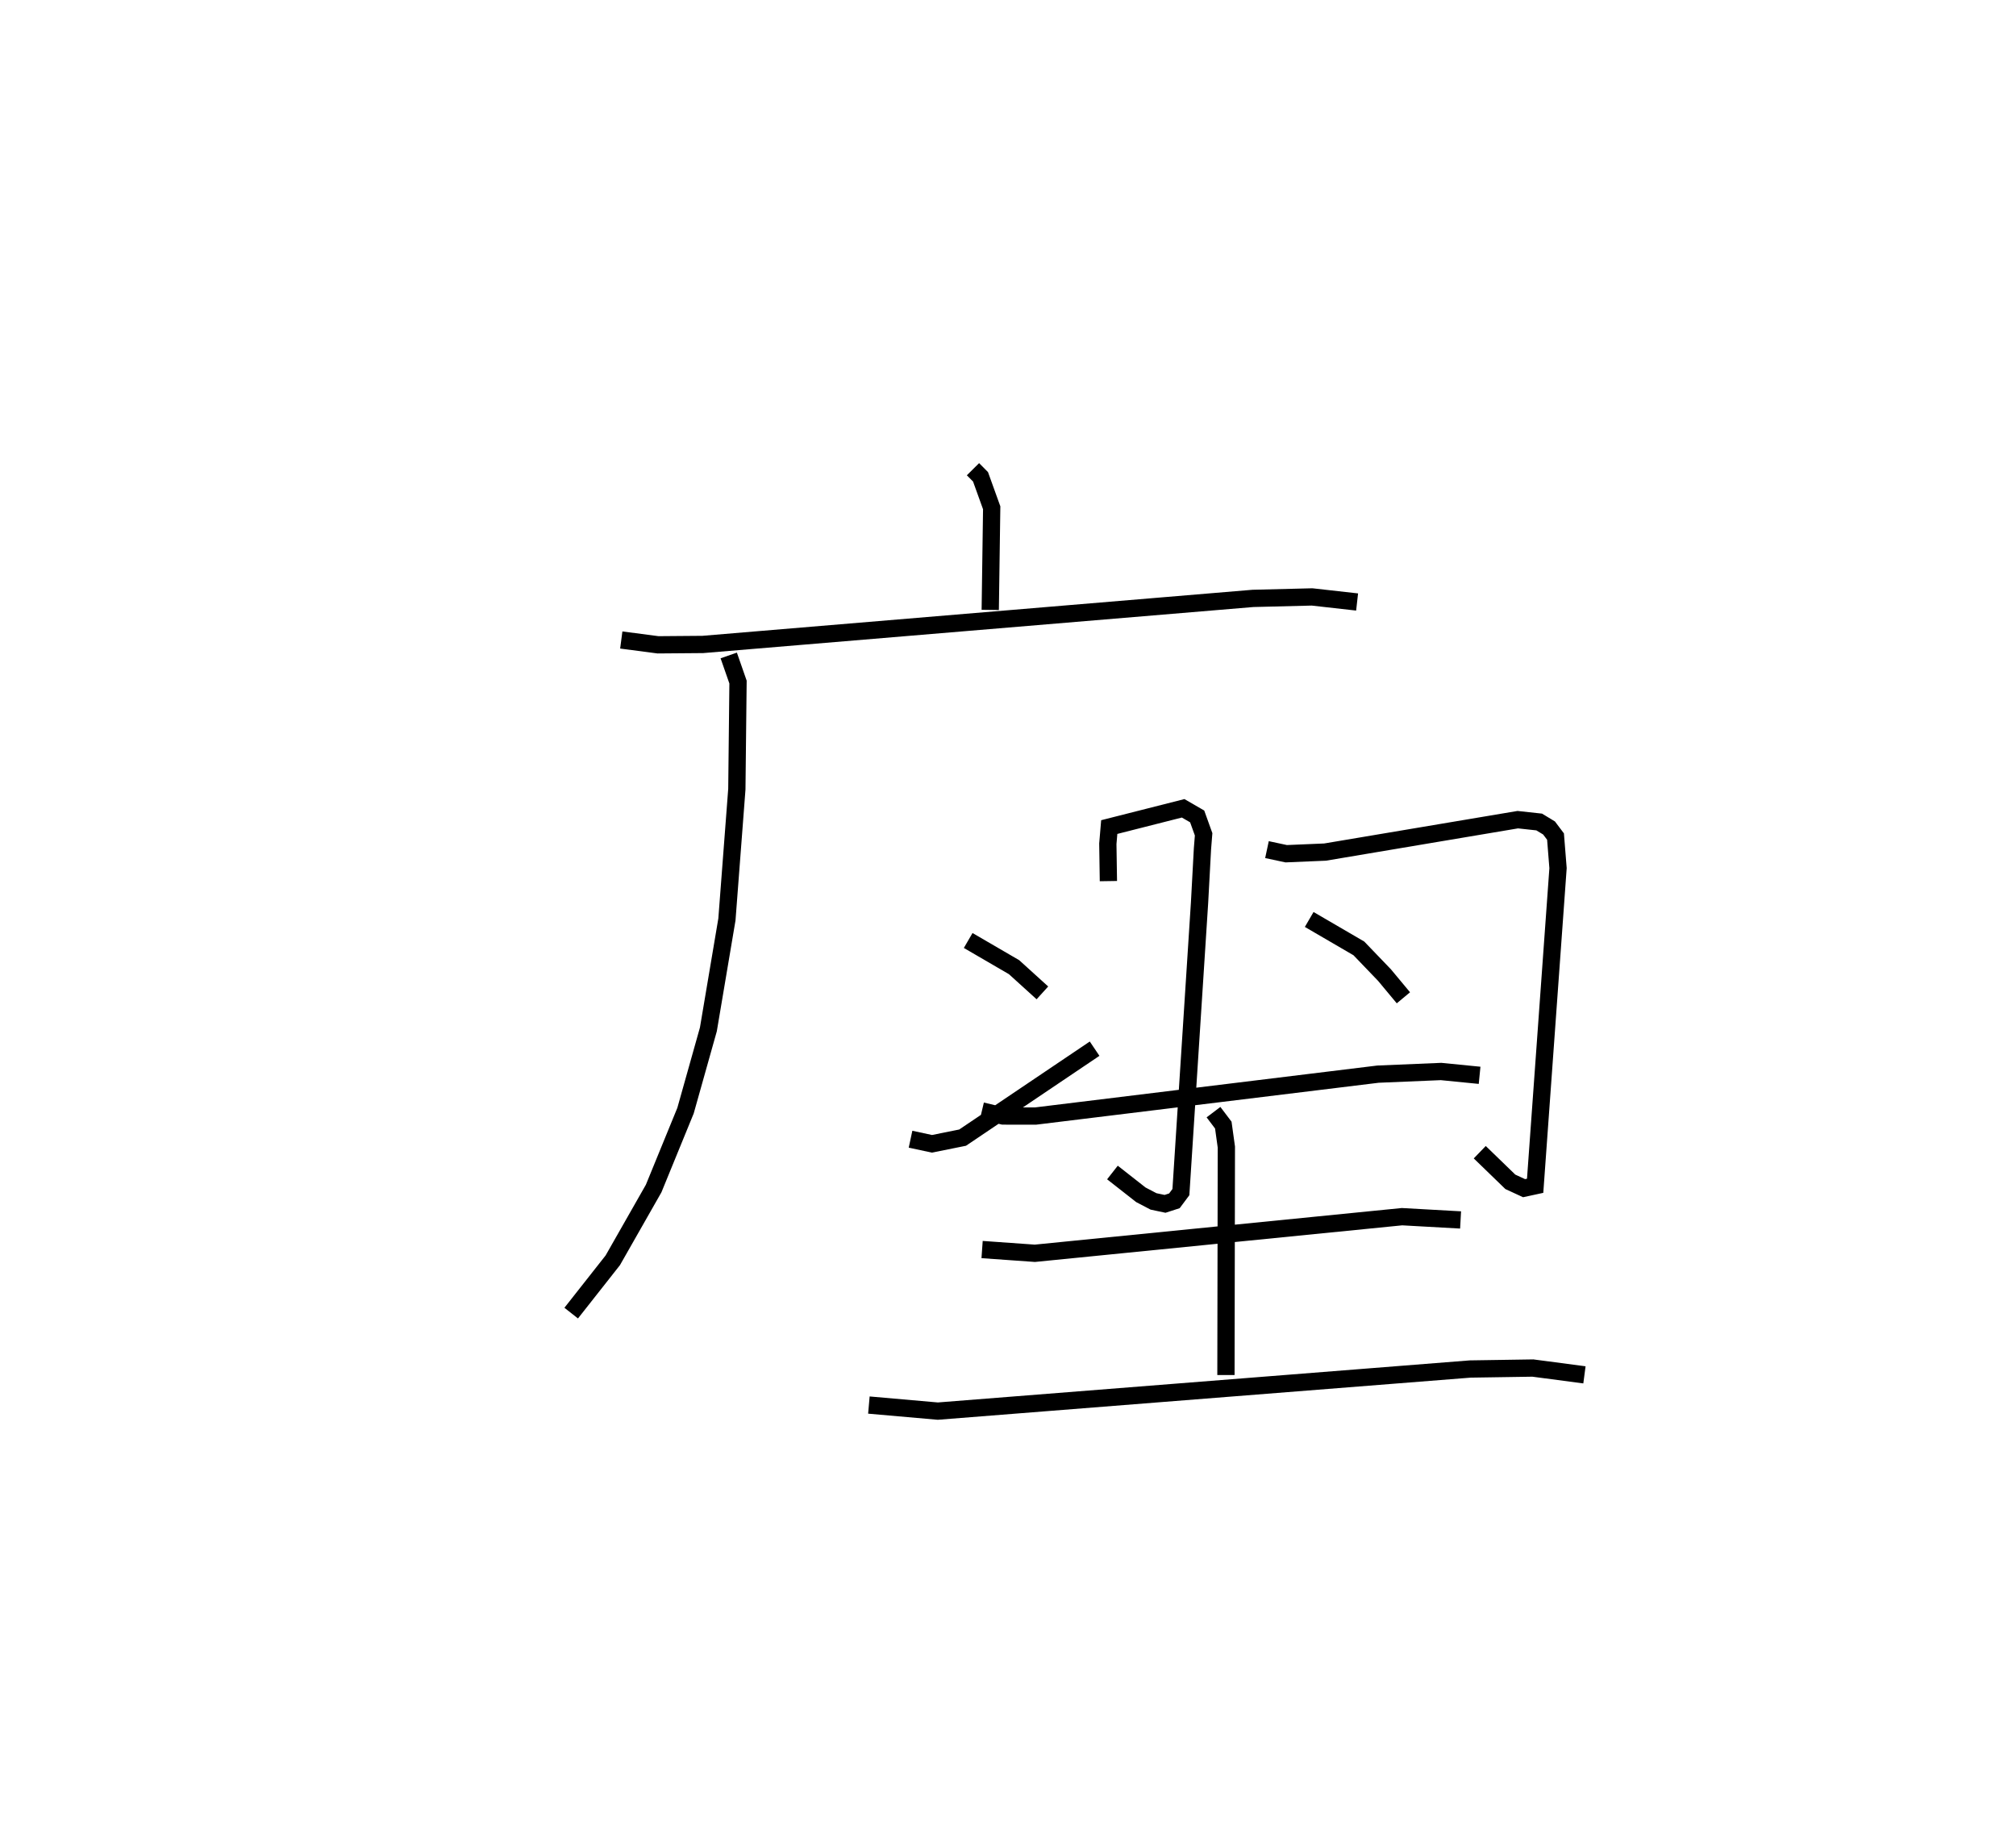<?xml version="1.0" encoding="utf-8" ?>
<svg baseProfile="full" height="106.711" version="1.1" width="116.763" xmlns="http://www.w3.org/2000/svg" xmlns:ev="http://www.w3.org/2001/xml-events" xmlns:xlink="http://www.w3.org/1999/xlink"><defs /><rect fill="white" height="106.711" width="116.763" x="0" y="0" /><path d="M25,25 m0.0,0.0 m31.353,2.17 l0.437,0.44 0.647,1.794 l-0.084,5.914 m-21.37,1.742 l2.129,0.279 2.594,-0.021 l31.865,-2.667 3.421,-0.085 l2.609,0.293 m-36.394,3.096 l0.538,1.541 -0.068,6.203 l-0.575,7.543 -1.074,6.367 l-1.323,4.703 -1.847,4.512 l-2.367,4.156 -2.408,3.057 m31.114,-25.016 l-0.033,-2.161 0.082,-0.968 l4.28,-1.086 0.813,0.47 l0.373,1.036 -0.067,0.84 l-0.169,3.123 -1.08,16.755 l-0.376,0.504 -0.543,0.176 l-0.666,-0.141 -0.732,-0.382 l-1.648,-1.292 m-8.355,-13.435 l2.656,1.545 1.642,1.489 m-7.637,8.473 l1.241,0.267 1.775,-0.358 l7.645,-5.151 m9.983,-11.527 l1.113,0.238 2.252,-0.095 l11.161,-1.877 1.241,0.135 l0.57,0.346 0.375,0.498 l0.146,1.829 -1.326,18.392 l-0.641,0.139 -0.795,-0.367 l-1.772,-1.716 m-9.878,-13.477 l2.877,1.676 1.485,1.546 l1.094,1.314 m-24.414,6.552 l1.23,0.293 1.877,0.003 l19.837,-2.427 3.651,-0.153 l2.232,0.221 m-15.412,2.133 l0.568,0.75 0.177,1.273 l-0.024,13.2 m-14.123,-7.267 l3.056,0.217 21.265,-2.12 l3.392,0.189 m-34.27,10.719 l3.993,0.351 30.835,-2.438 l3.628,-0.056 2.988,0.394 " fill="none" stroke="black" stroke-width="1" /></svg>